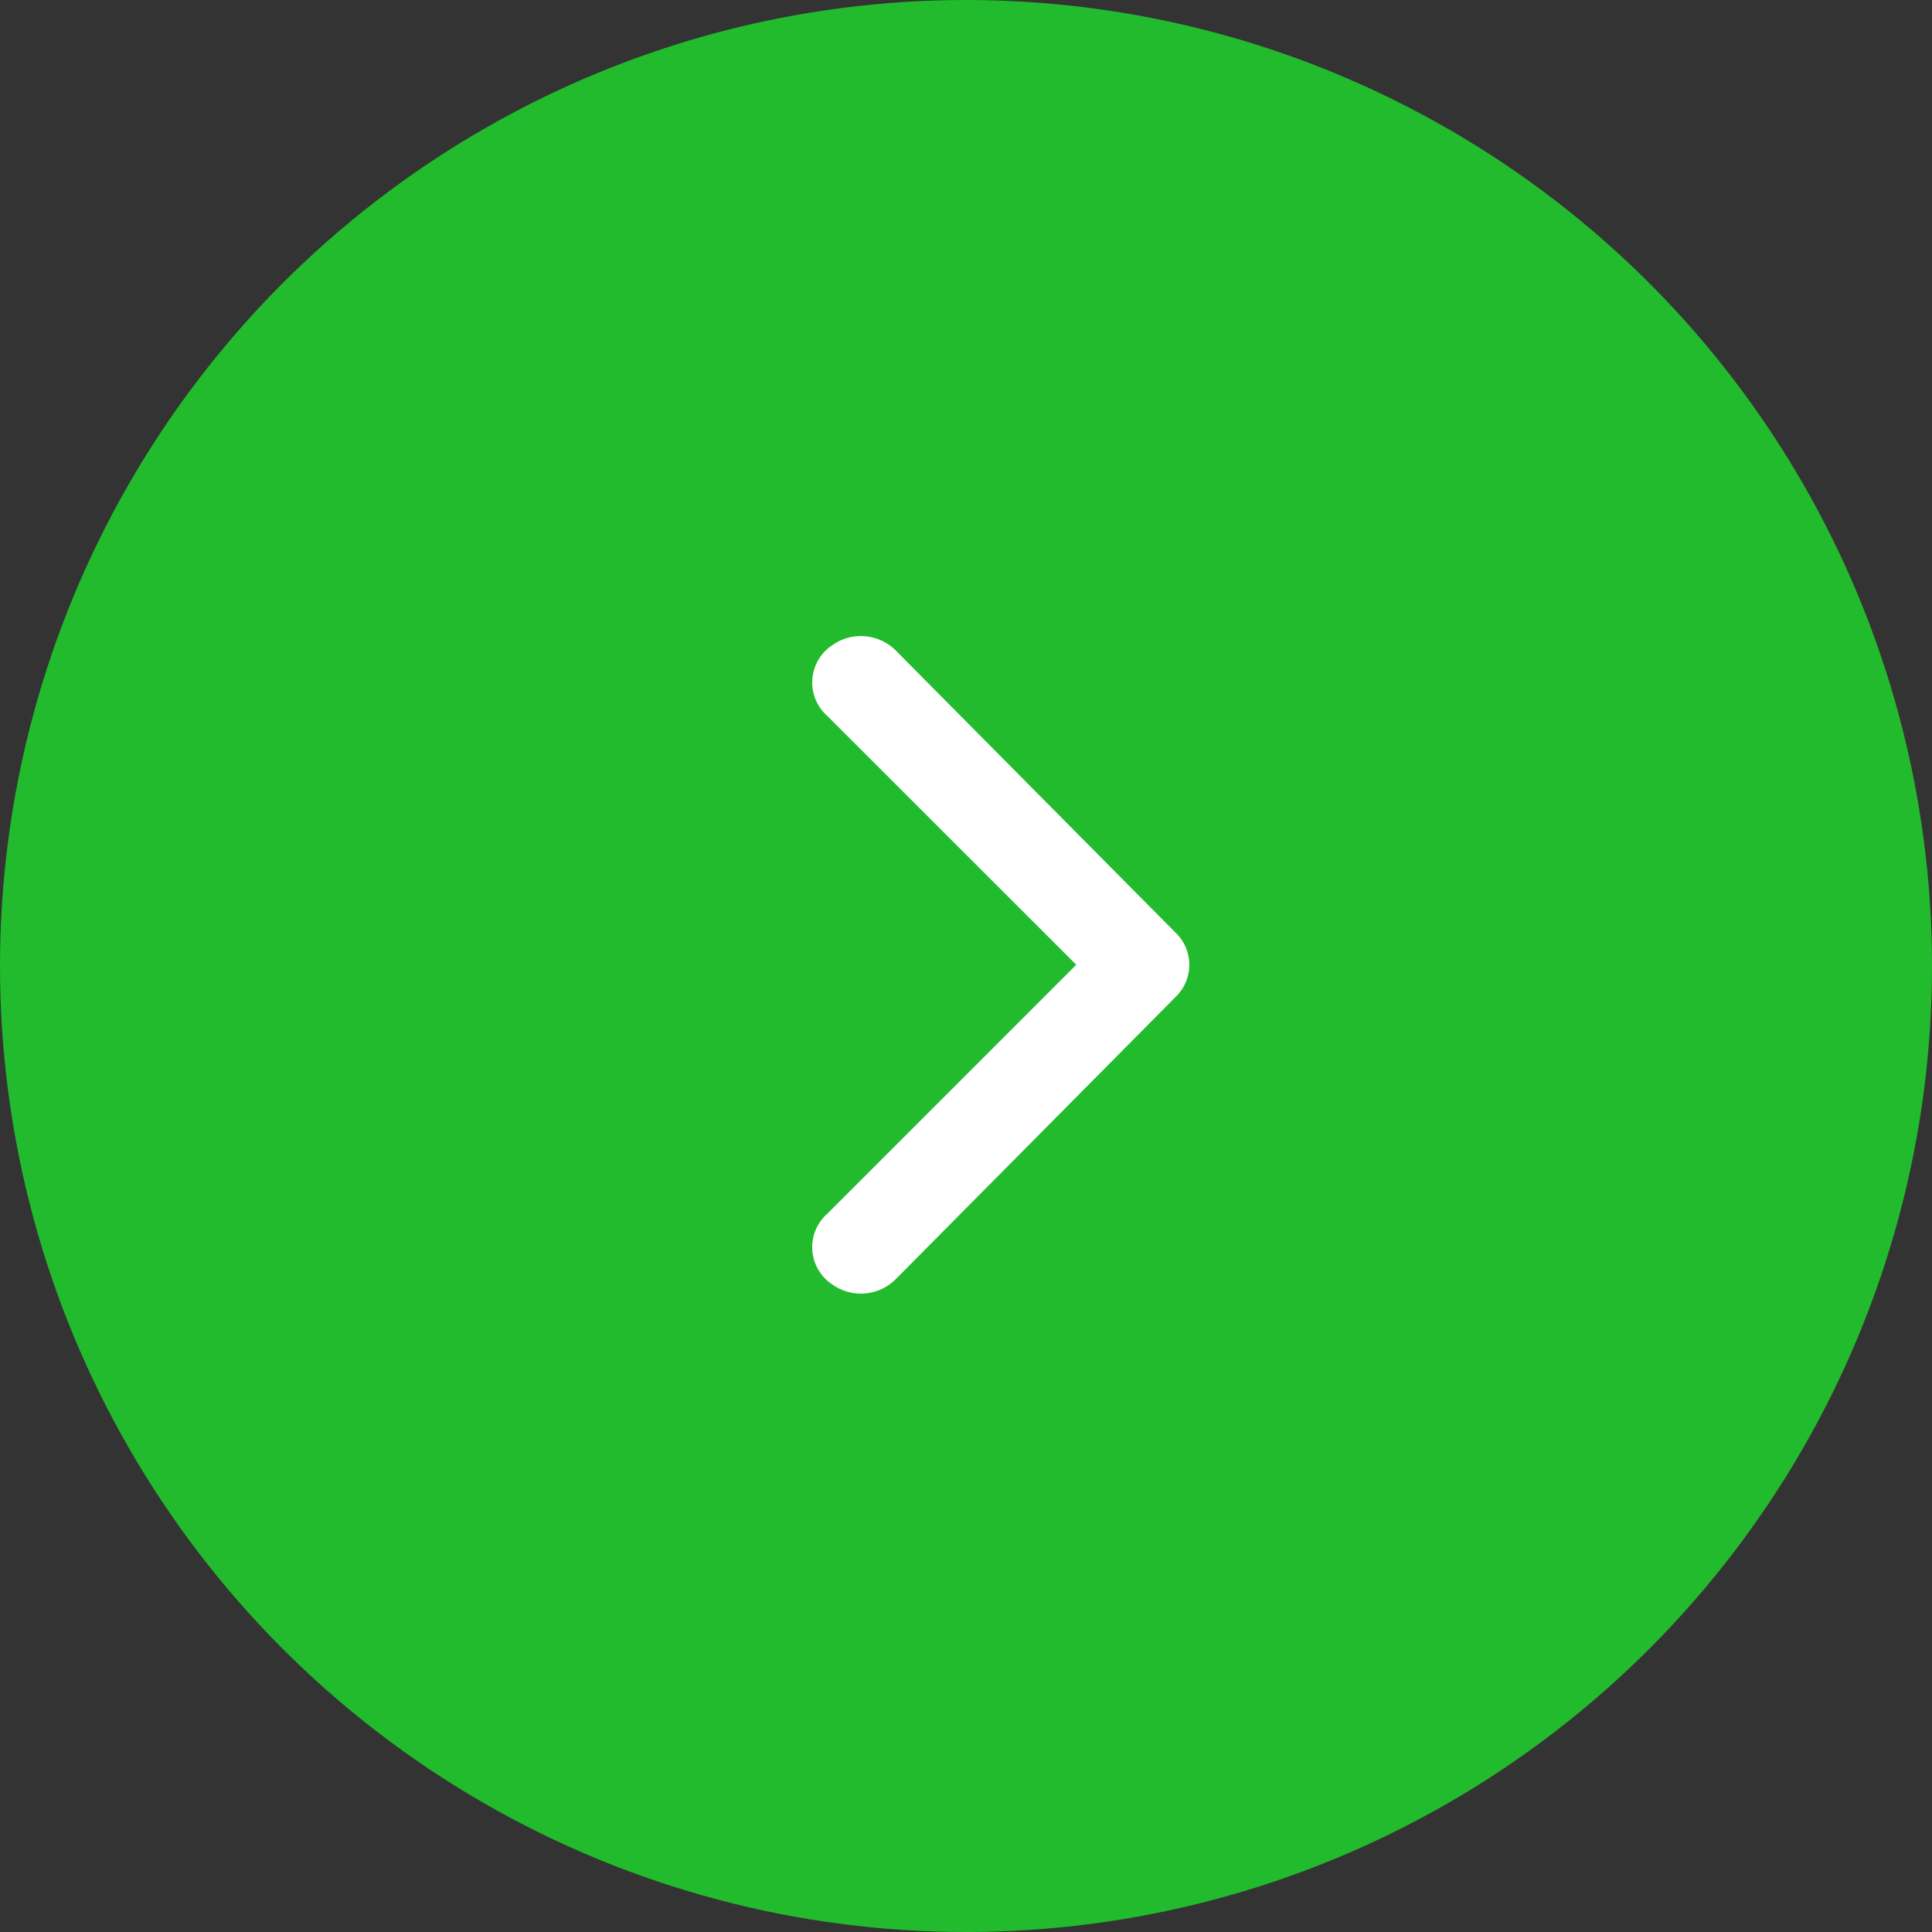 <svg xmlns="http://www.w3.org/2000/svg" width="53" height="53" viewBox="0 0 53 53">
  <rect x="0" y="0" width="53" height="53" fill="#333333" stroke="none"/>
  <g id="Group_88" data-name="Group 88" transform="translate(-1583 -1453)">
    <g id="Group_55" data-name="Group 55" transform="translate(0 312)">
      <circle id="Ellipse_12" data-name="Ellipse 12" cx="26.5" cy="26.5" r="26.5" transform="translate(1583 1141)" fill="#22bb2d"/>
      <g id="Layer_2" data-name="Layer 2" transform="translate(1595 1152)">
        <g id="invisible_box" data-name="invisible box">
          <rect id="Rectangle_76" data-name="Rectangle 76" width="31" height="31" fill="none"/>
        </g>
        <g id="icons_Q2" data-name="icons Q2" transform="translate(10.284 6.445)">
          <path id="Path_346" data-name="Path 346" d="M23.2,19.022l-6.831,6.831a1.224,1.224,0,0,0,.129,1.933,1.353,1.353,0,0,0,1.74-.129l7.668-7.733a1.224,1.224,0,0,0,0-1.8l-7.668-7.733a1.353,1.353,0,0,0-1.74-.129,1.224,1.224,0,0,0-.129,1.933Z" transform="translate(-15.959 -10.001)" fill="#fff"/>
        </g>
      </g>
    </g>
  </g>
</svg>
